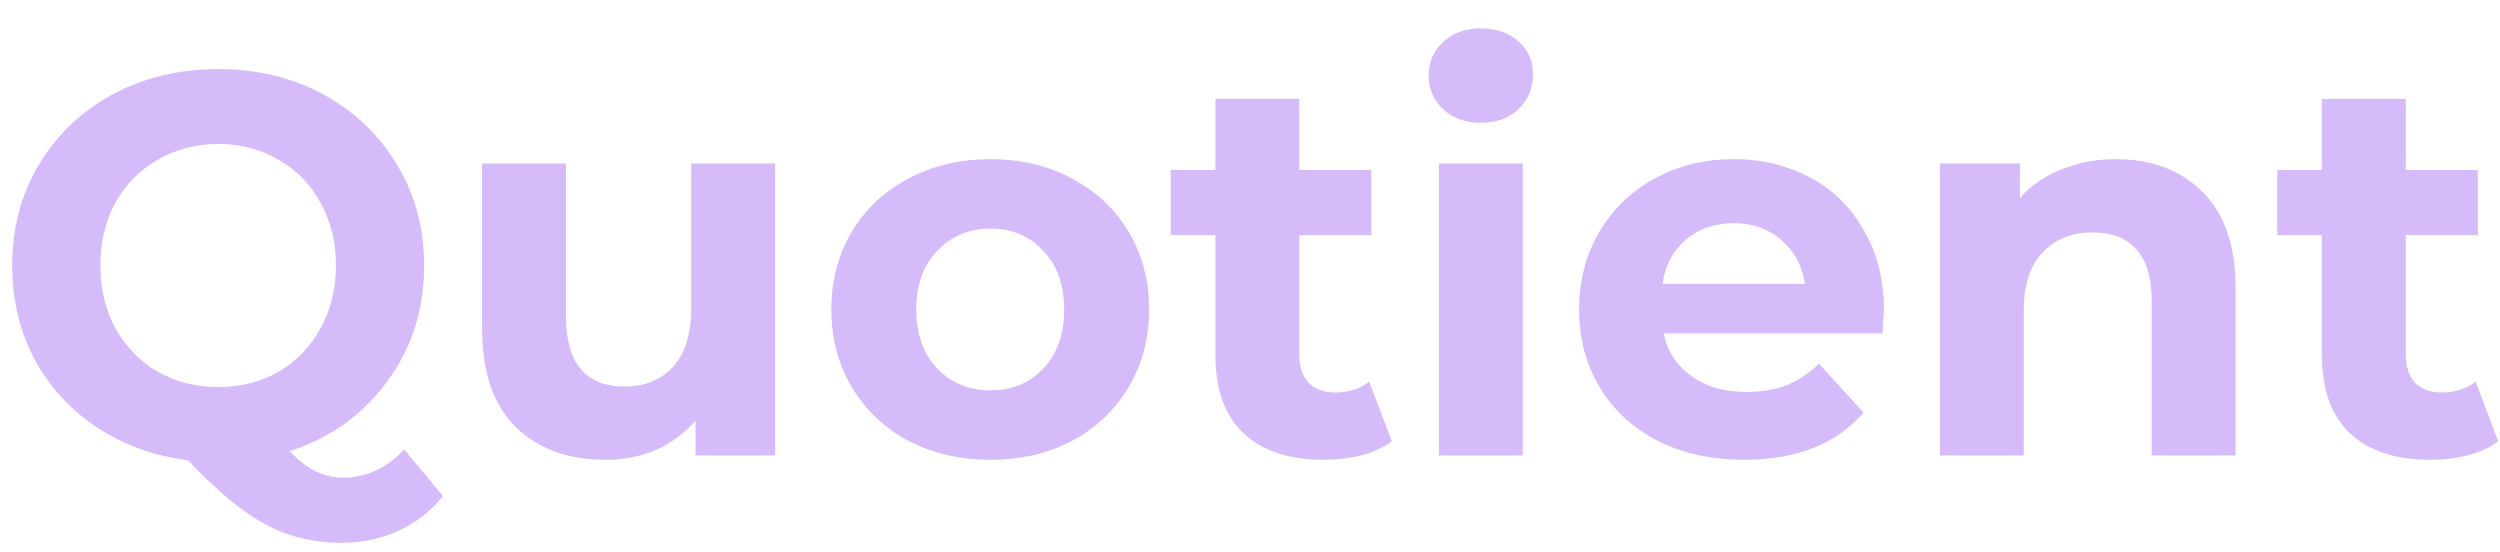 <svg width="86" height="19" viewBox="0 0 86 19" fill="none" xmlns="http://www.w3.org/2000/svg">
<path d="M15.237 17.067C14.818 17.589 14.306 17.988 13.702 18.261C13.11 18.535 12.456 18.672 11.741 18.672C10.779 18.672 9.91 18.46 9.133 18.037C8.356 17.627 7.468 16.892 6.469 15.835C5.297 15.685 4.249 15.306 3.324 14.696C2.412 14.086 1.697 13.302 1.179 12.344C0.673 11.373 0.42 10.303 0.42 9.133C0.42 7.852 0.722 6.701 1.327 5.68C1.943 4.647 2.788 3.838 3.861 3.253C4.946 2.669 6.161 2.376 7.505 2.376C8.849 2.376 10.058 2.669 11.13 3.253C12.203 3.838 13.048 4.647 13.665 5.68C14.281 6.701 14.59 7.852 14.59 9.133C14.59 10.652 14.164 11.983 13.313 13.128C12.475 14.273 11.359 15.069 9.965 15.517C10.273 15.841 10.569 16.071 10.853 16.208C11.149 16.357 11.463 16.432 11.796 16.432C12.598 16.432 13.301 16.108 13.905 15.461L15.237 17.067ZM3.454 9.133C3.454 9.942 3.626 10.664 3.972 11.299C4.329 11.933 4.817 12.431 5.433 12.792C6.05 13.14 6.74 13.315 7.505 13.315C8.269 13.315 8.96 13.14 9.577 12.792C10.193 12.431 10.674 11.933 11.02 11.299C11.377 10.664 11.556 9.942 11.556 9.133C11.556 8.325 11.377 7.603 11.02 6.968C10.674 6.333 10.193 5.842 9.577 5.493C8.96 5.133 8.269 4.952 7.505 4.952C6.74 4.952 6.05 5.133 5.433 5.493C4.817 5.842 4.329 6.333 3.972 6.968C3.626 7.603 3.454 8.325 3.454 9.133Z" fill="#D6BBFB"/>
<path d="M26.664 5.624V15.667H23.927V14.472C23.544 14.908 23.088 15.244 22.558 15.48C22.027 15.704 21.454 15.816 20.837 15.816C19.53 15.816 18.494 15.437 17.73 14.677C16.965 13.918 16.583 12.792 16.583 11.299V5.624H19.468V10.869C19.468 12.487 20.141 13.296 21.485 13.296C22.175 13.296 22.73 13.072 23.15 12.624C23.569 12.164 23.779 11.485 23.779 10.589V5.624H26.664Z" fill="#D6BBFB"/>
<path d="M34.073 15.816C33.025 15.816 32.081 15.598 31.243 15.163C30.417 14.715 29.769 14.099 29.301 13.315C28.832 12.531 28.598 11.641 28.598 10.645C28.598 9.65 28.832 8.76 29.301 7.976C29.769 7.192 30.417 6.582 31.243 6.147C32.081 5.699 33.025 5.475 34.073 5.475C35.121 5.475 36.059 5.699 36.885 6.147C37.711 6.582 38.358 7.192 38.827 7.976C39.296 8.76 39.53 9.65 39.53 10.645C39.53 11.641 39.296 12.531 38.827 13.315C38.358 14.099 37.711 14.715 36.885 15.163C36.059 15.598 35.121 15.816 34.073 15.816ZM34.073 13.427C34.813 13.427 35.417 13.178 35.886 12.68C36.367 12.17 36.607 11.492 36.607 10.645C36.607 9.799 36.367 9.127 35.886 8.629C35.417 8.119 34.813 7.864 34.073 7.864C33.333 7.864 32.723 8.119 32.242 8.629C31.761 9.127 31.52 9.799 31.52 10.645C31.52 11.492 31.761 12.17 32.242 12.68C32.723 13.178 33.333 13.427 34.073 13.427Z" fill="#D6BBFB"/>
<path d="M47.878 15.181C47.594 15.393 47.242 15.555 46.823 15.667C46.416 15.766 45.985 15.816 45.528 15.816C44.344 15.816 43.426 15.511 42.772 14.901C42.131 14.292 41.81 13.396 41.81 12.213V8.088H40.275V5.848H41.81V3.403H44.696V5.848H47.175V8.088H44.696V12.176C44.696 12.599 44.801 12.929 45.01 13.165C45.232 13.389 45.541 13.501 45.935 13.501C46.392 13.501 46.78 13.377 47.101 13.128L47.878 15.181Z" fill="#D6BBFB"/>
<path d="M49.498 5.624H52.383V15.667H49.498V5.624ZM50.94 4.224C50.41 4.224 49.978 4.069 49.645 3.757C49.312 3.446 49.146 3.061 49.146 2.6C49.146 2.14 49.312 1.754 49.645 1.443C49.978 1.132 50.41 0.976 50.94 0.976C51.471 0.976 51.902 1.125 52.235 1.424C52.568 1.723 52.735 2.096 52.735 2.544C52.735 3.029 52.568 3.434 52.235 3.757C51.902 4.069 51.471 4.224 50.94 4.224Z" fill="#D6BBFB"/>
<path d="M64.81 10.683C64.81 10.72 64.791 10.981 64.754 11.467H57.226C57.361 12.089 57.682 12.581 58.188 12.941C58.693 13.302 59.322 13.483 60.074 13.483C60.592 13.483 61.048 13.408 61.443 13.259C61.85 13.097 62.226 12.848 62.572 12.512L64.107 14.192C63.17 15.275 61.801 15.816 60 15.816C58.878 15.816 57.885 15.598 57.022 15.163C56.159 14.715 55.493 14.099 55.024 13.315C54.556 12.531 54.321 11.641 54.321 10.645C54.321 9.662 54.55 8.779 55.006 7.995C55.474 7.198 56.11 6.582 56.911 6.147C57.725 5.699 58.632 5.475 59.63 5.475C60.605 5.475 61.486 5.686 62.276 6.109C63.065 6.533 63.681 7.142 64.125 7.939C64.582 8.723 64.81 9.637 64.81 10.683ZM59.649 7.677C58.995 7.677 58.447 7.864 58.002 8.237C57.559 8.611 57.287 9.121 57.189 9.768H62.091C61.992 9.133 61.721 8.629 61.277 8.256C60.833 7.87 60.29 7.677 59.649 7.677Z" fill="#D6BBFB"/>
<path d="M72.78 5.475C74.013 5.475 75.006 5.848 75.758 6.595C76.523 7.341 76.905 8.449 76.905 9.917V15.667H74.019V10.365C74.019 9.569 73.847 8.978 73.501 8.592C73.156 8.194 72.656 7.995 72.003 7.995C71.275 7.995 70.696 8.225 70.264 8.685C69.832 9.133 69.617 9.805 69.617 10.701V15.667H66.731V5.624H69.487V6.8C69.87 6.377 70.344 6.053 70.912 5.829C71.479 5.593 72.102 5.475 72.78 5.475Z" fill="#D6BBFB"/>
<path d="M85.939 15.181C85.656 15.393 85.304 15.555 84.885 15.667C84.478 15.766 84.046 15.816 83.59 15.816C82.406 15.816 81.488 15.511 80.834 14.901C80.193 14.292 79.872 13.396 79.872 12.213V8.088H78.337V5.848H79.872V3.403H82.758V5.848H85.237V8.088H82.758V12.176C82.758 12.599 82.863 12.929 83.072 13.165C83.294 13.389 83.603 13.501 83.997 13.501C84.453 13.501 84.842 13.377 85.162 13.128L85.939 15.181Z" fill="#D6BBFB"/>
</svg>
